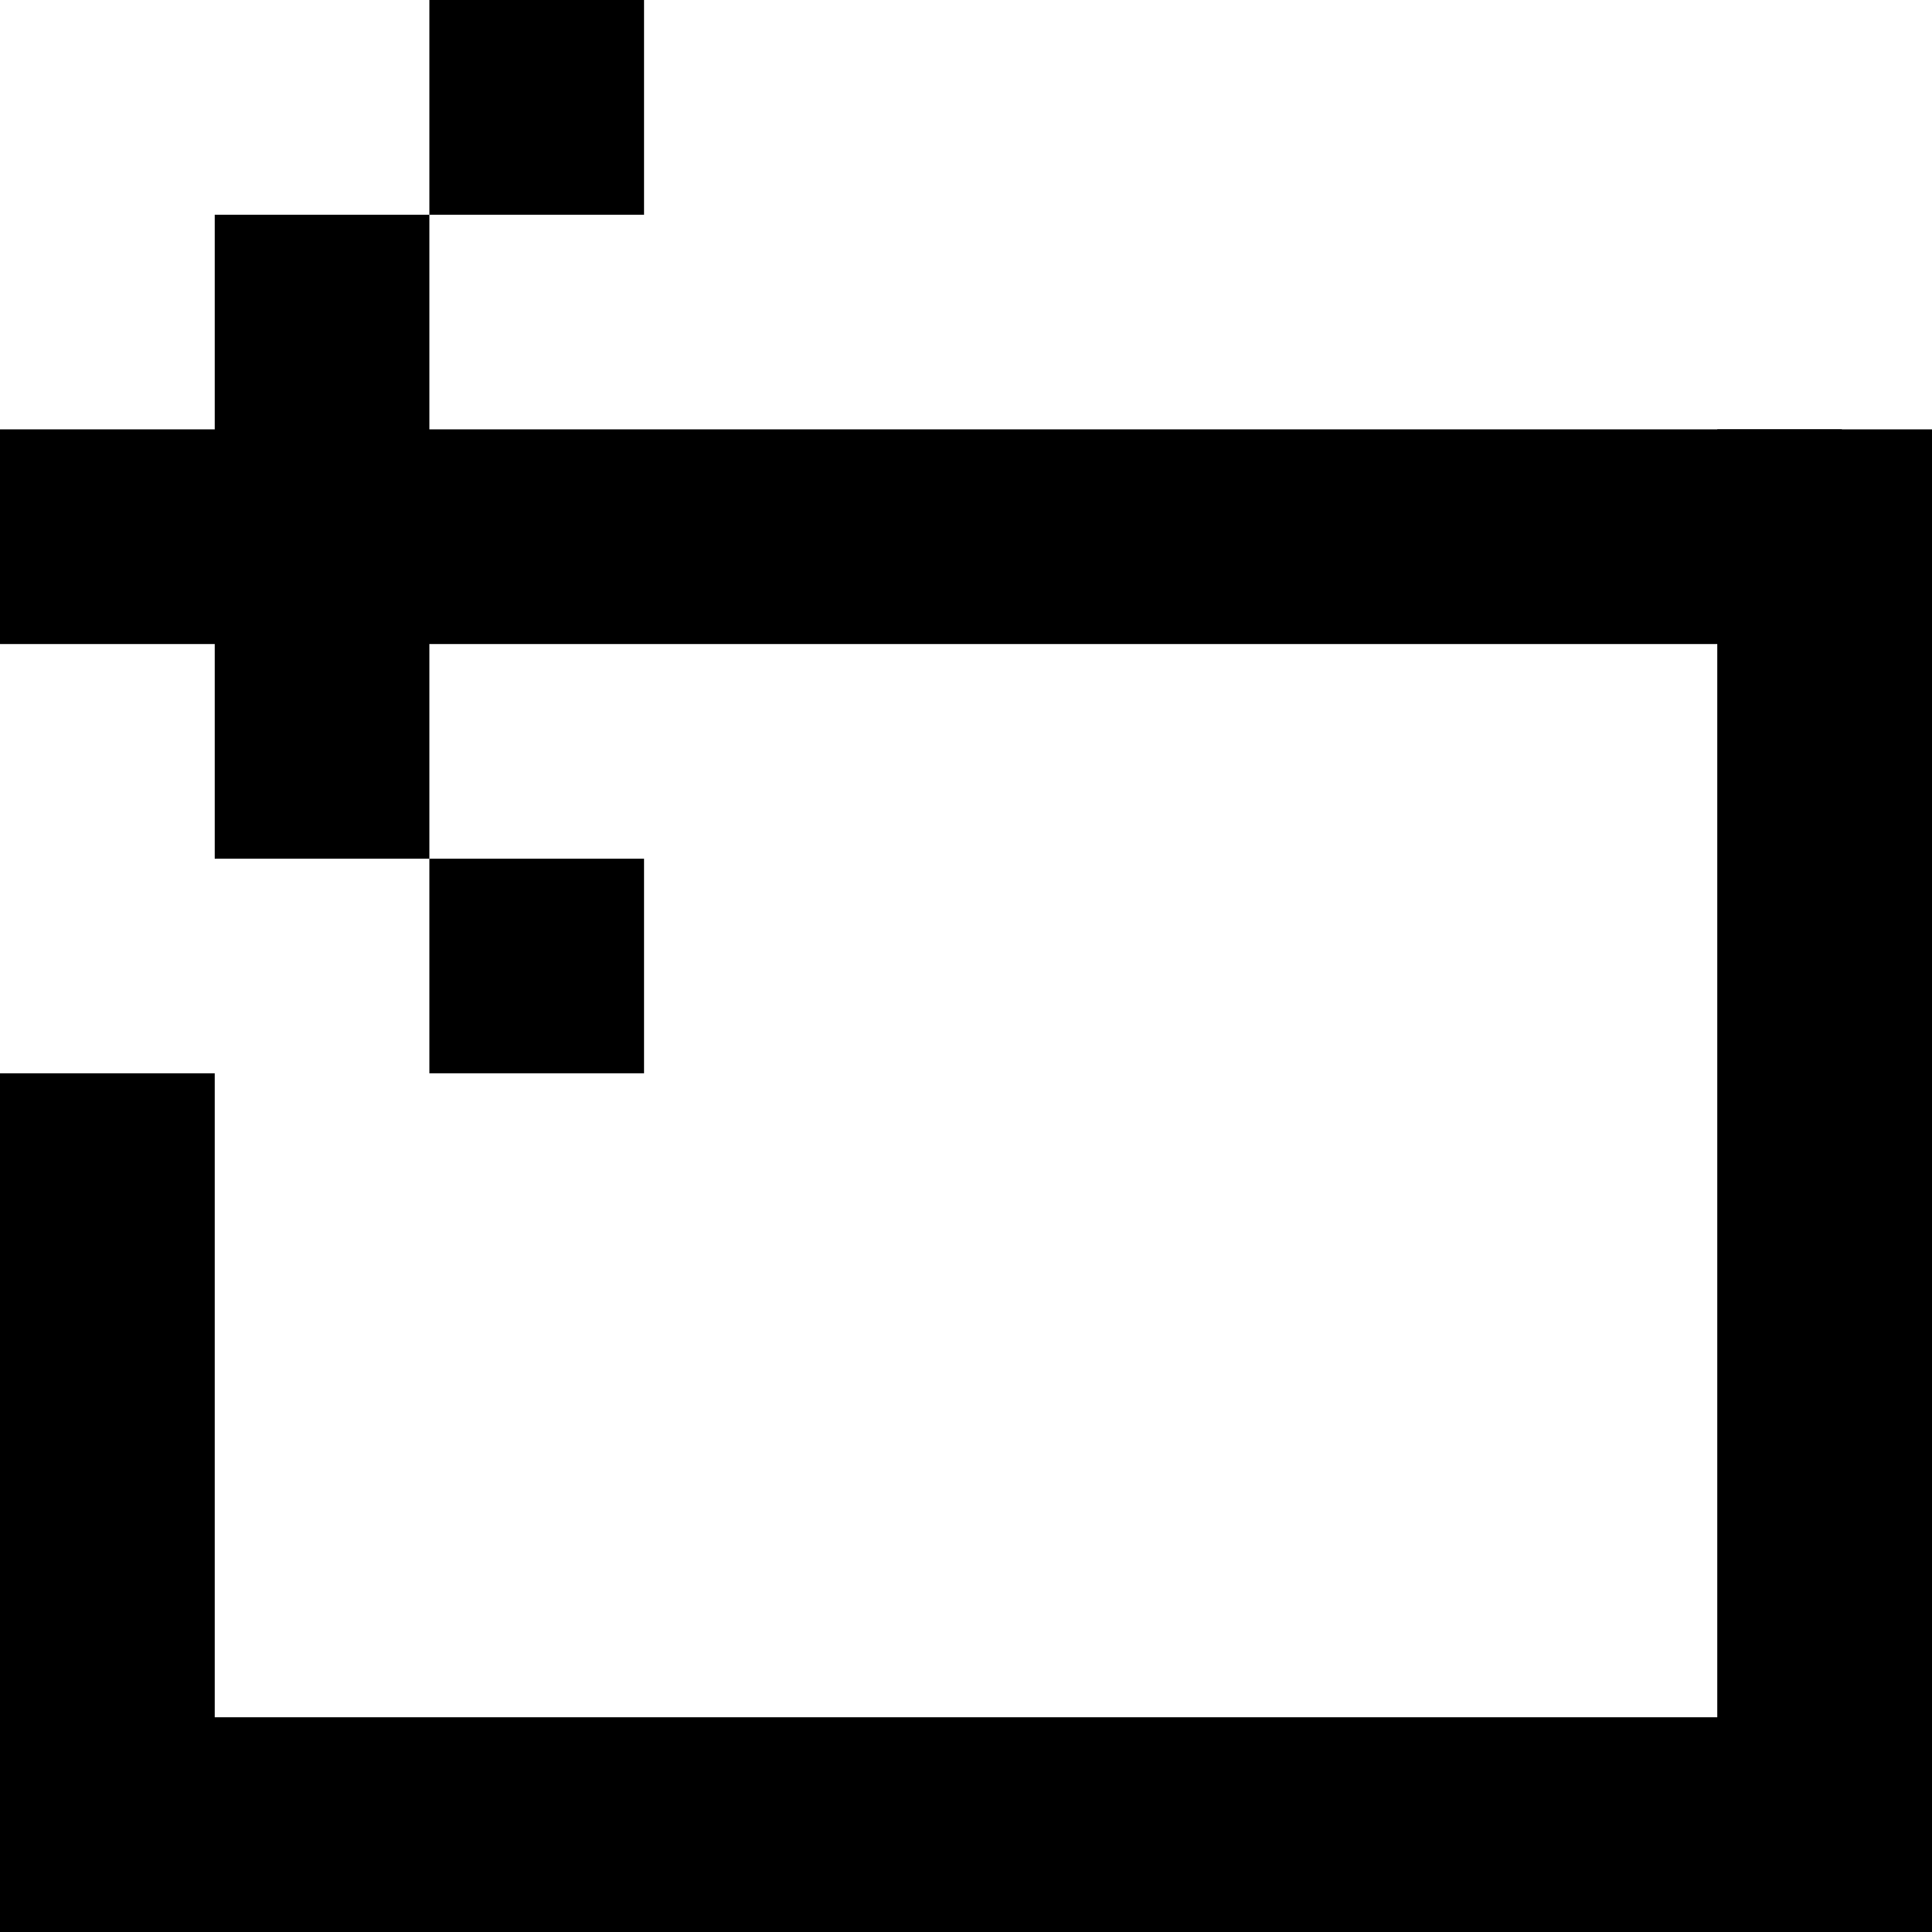 <svg width="900" height="900" viewBox="0 0 900 900" fill="none" xmlns="http://www.w3.org/2000/svg">
<g clip-path="url(#clip0_601_14854)">
<path fill-rule="evenodd" clip-rule="evenodd" d="M200 100.002V1.19249e-06L300 0V100.002H200ZM858 199.997V300H200V400.002H100.001V300H0.001L0.001 199.997H100.001V100.002H200L200 199.997H858ZM200 400.002H300V499.997H200V400.002Z" fill="black"/>
<path d="M1.74846e-05 900H900V800H1.74846e-05V900Z" fill="black"/>
<path d="M800 200V900H900V200L800 200Z" fill="black"/>
<path d="M0 500L1.74846e-05 900H100L100 500H0Z" fill="black"/>
</g>
<defs>
<clipPath id="clip0_601_14854">
<rect width="900" height="900" fill="white" transform="matrix(-1 0 0 -1 900 900)"/>
</clipPath>
</defs>
</svg>
